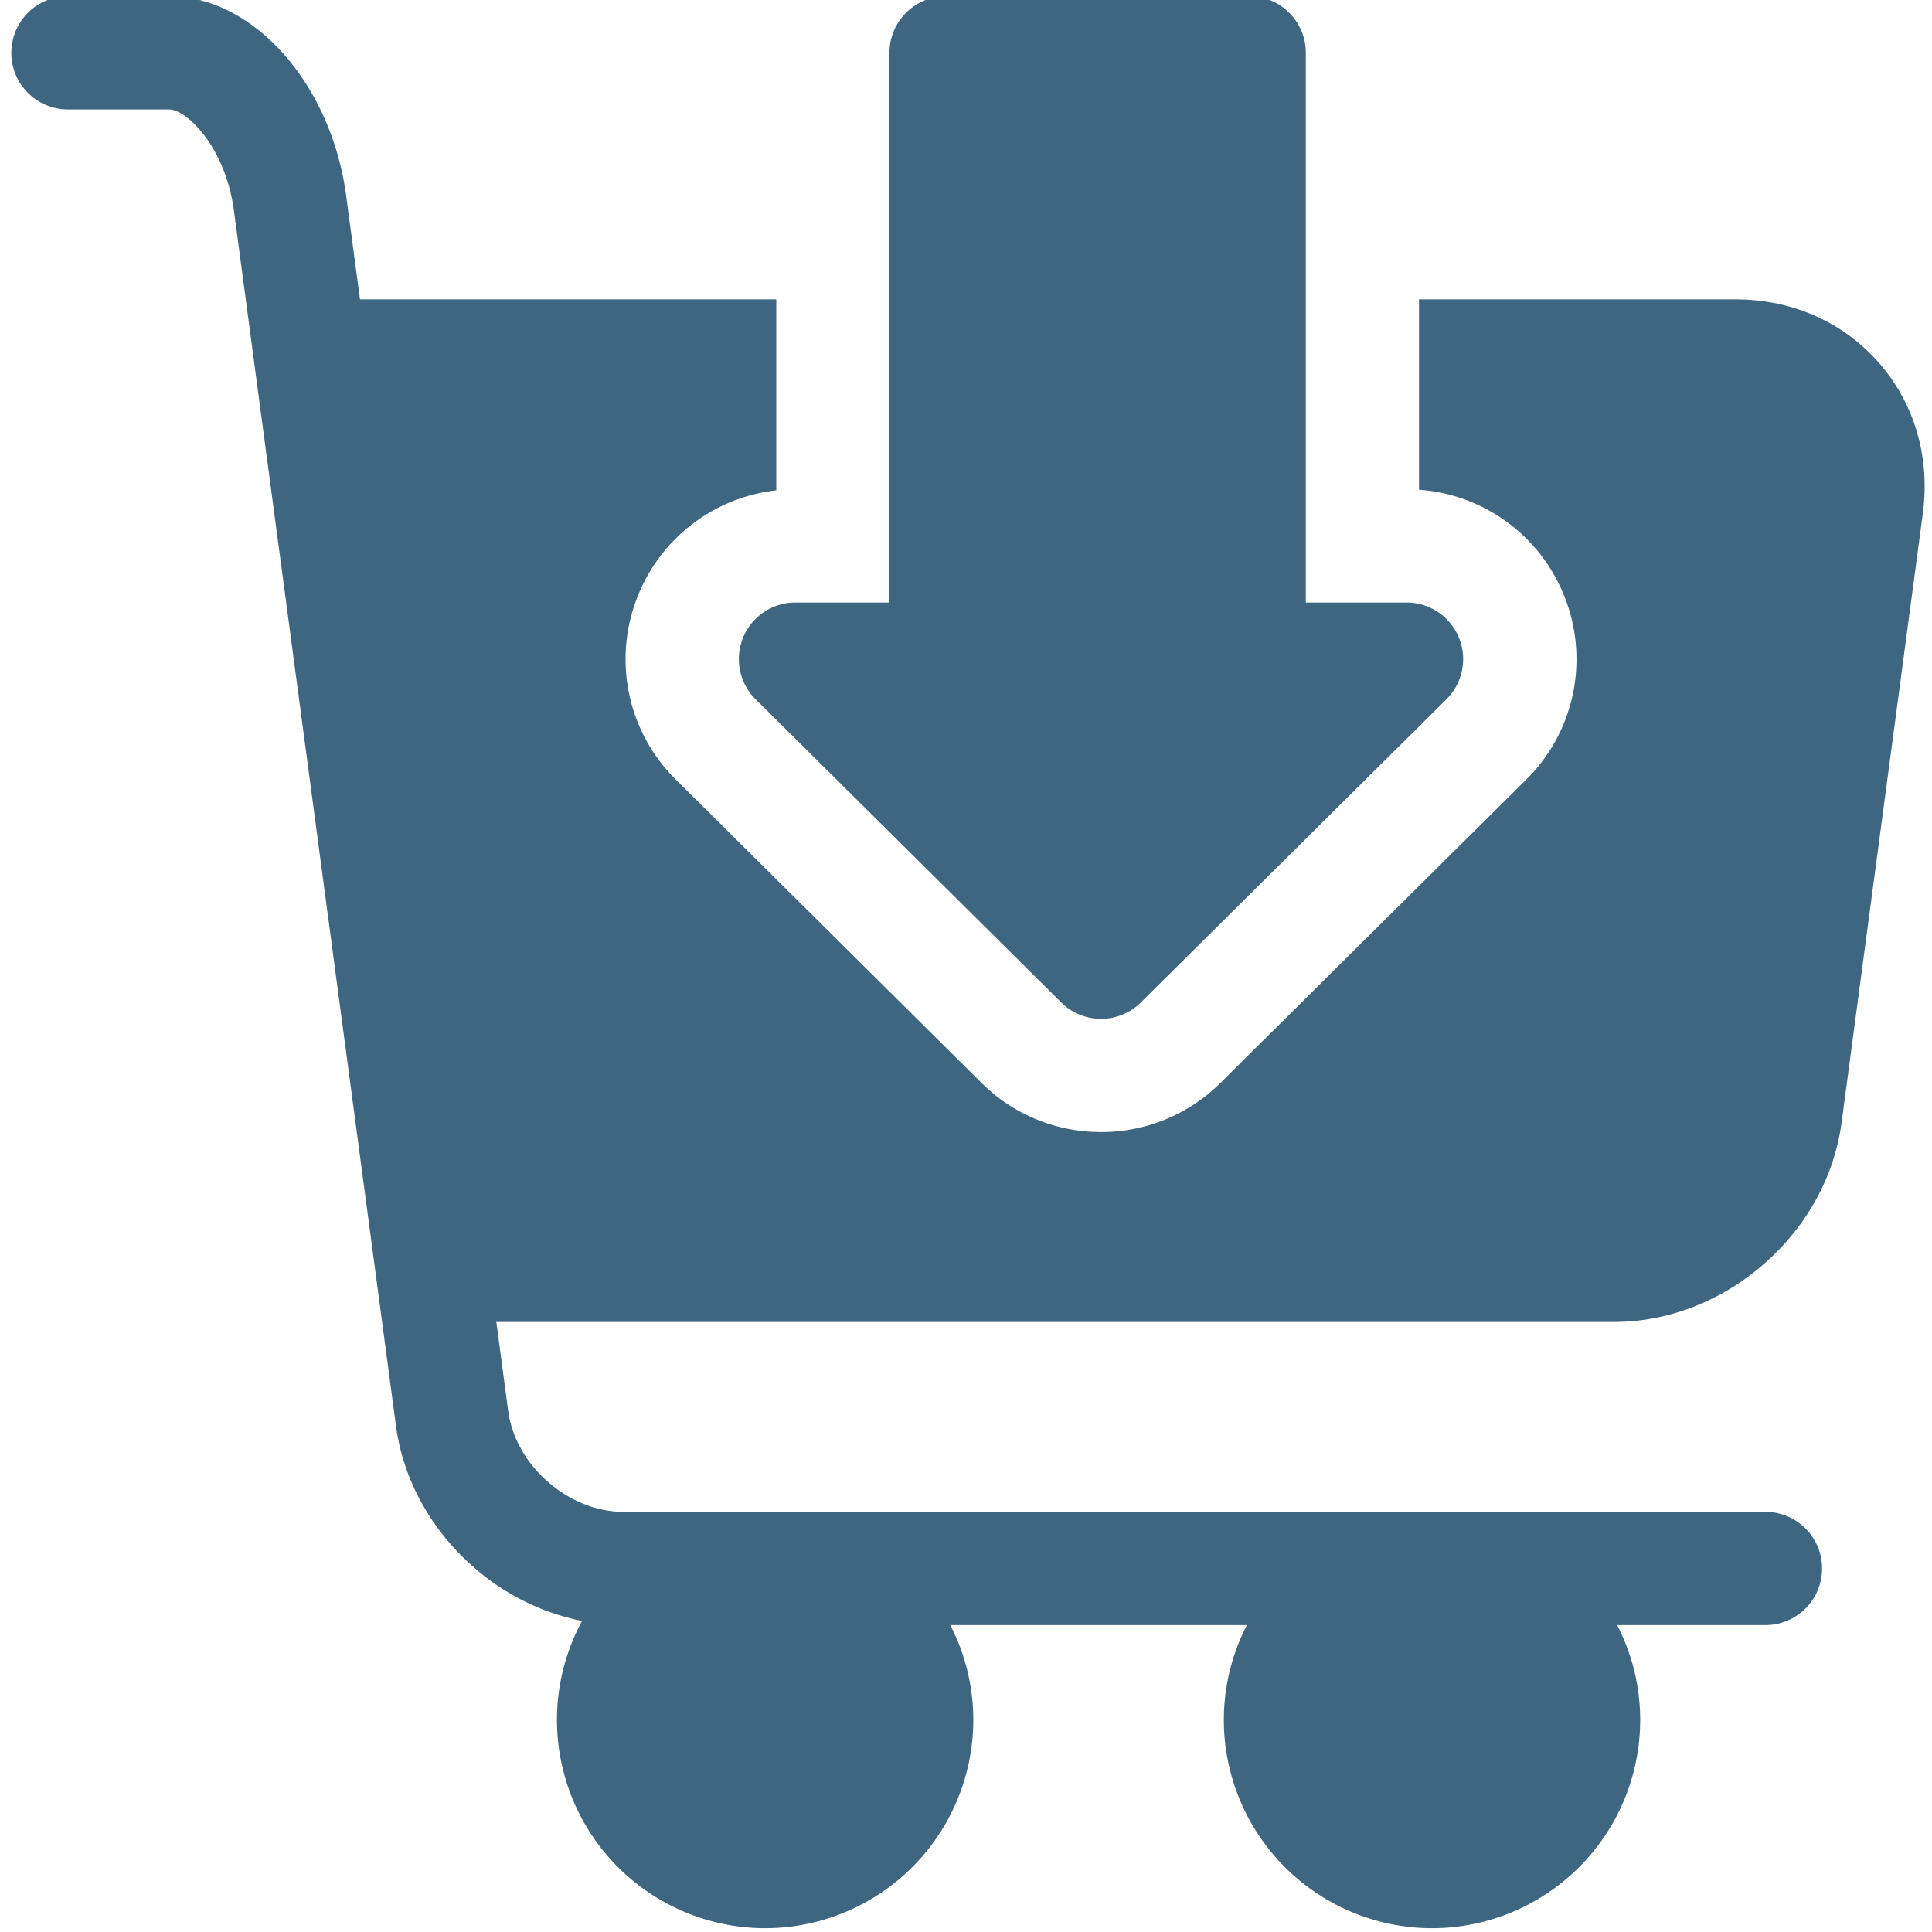 <svg width="50" height="50" viewBox="0 0 50 50" fill="none" xmlns="http://www.w3.org/2000/svg"><g clip-path="url(#clip0)" fill="#3E6680"><path d="M19.232 16.5a1.464 1.464 0 00.323 1.597l7.908 7.845c.285.284.658.425 1.031.425a1.46 1.46 0 001.032-.425l7.908-7.845a1.465 1.465 0 00-1.031-2.504h-2.609V1.367c0-.809-.656-1.465-1.465-1.465h-7.845c-.809 0-1.465.656-1.465 1.465v14.226h-2.433c-.594 0-1.128.358-1.354.906z"/><path d="M48.626 9.39c-.927-1.06-2.248-1.643-3.72-1.643h-8.182v4.927a4.379 4.379 0 013.742 2.71 4.38 4.38 0 01-.969 4.793l-7.908 7.845a4.366 4.366 0 01-3.095 1.275 4.367 4.367 0 01-3.095-1.275l-7.908-7.845a4.38 4.38 0 01-.968-4.793 4.378 4.378 0 013.567-2.694V7.747H9.317l-.359-2.685c-.386-2.893-2.4-5.16-4.585-5.16H1.758a1.465 1.465 0 100 2.93h2.615c.47 0 1.465.994 1.681 2.617l.527 3.954v.003l1.561 11.706 2.105 15.786c.185 1.386.898 2.684 2.006 3.655a6.05 6.05 0 002.811 1.398 5.353 5.353 0 00-.65 2.564 5.393 5.393 0 005.387 5.387 5.394 5.394 0 005.388-5.387c0-.885-.216-1.72-.596-2.458h7.676a5.353 5.353 0 00-.596 2.458 5.394 5.394 0 005.388 5.387 5.394 5.394 0 005.387-5.387c0-.885-.216-1.72-.596-2.458h3.838a1.465 1.465 0 100-2.93H16.14c-1.43 0-2.8-1.198-2.989-2.617l-.306-2.298h28.922c1.399 0 2.78-.534 3.888-1.505 1.109-.97 1.82-2.268 2.005-3.654l2.102-15.759c.194-1.459-.21-2.846-1.136-3.905z"/></g><defs><clipPath id="clip0"><path fill="#fff" d="M0 0h50v50H0z"/></clipPath></defs></svg>